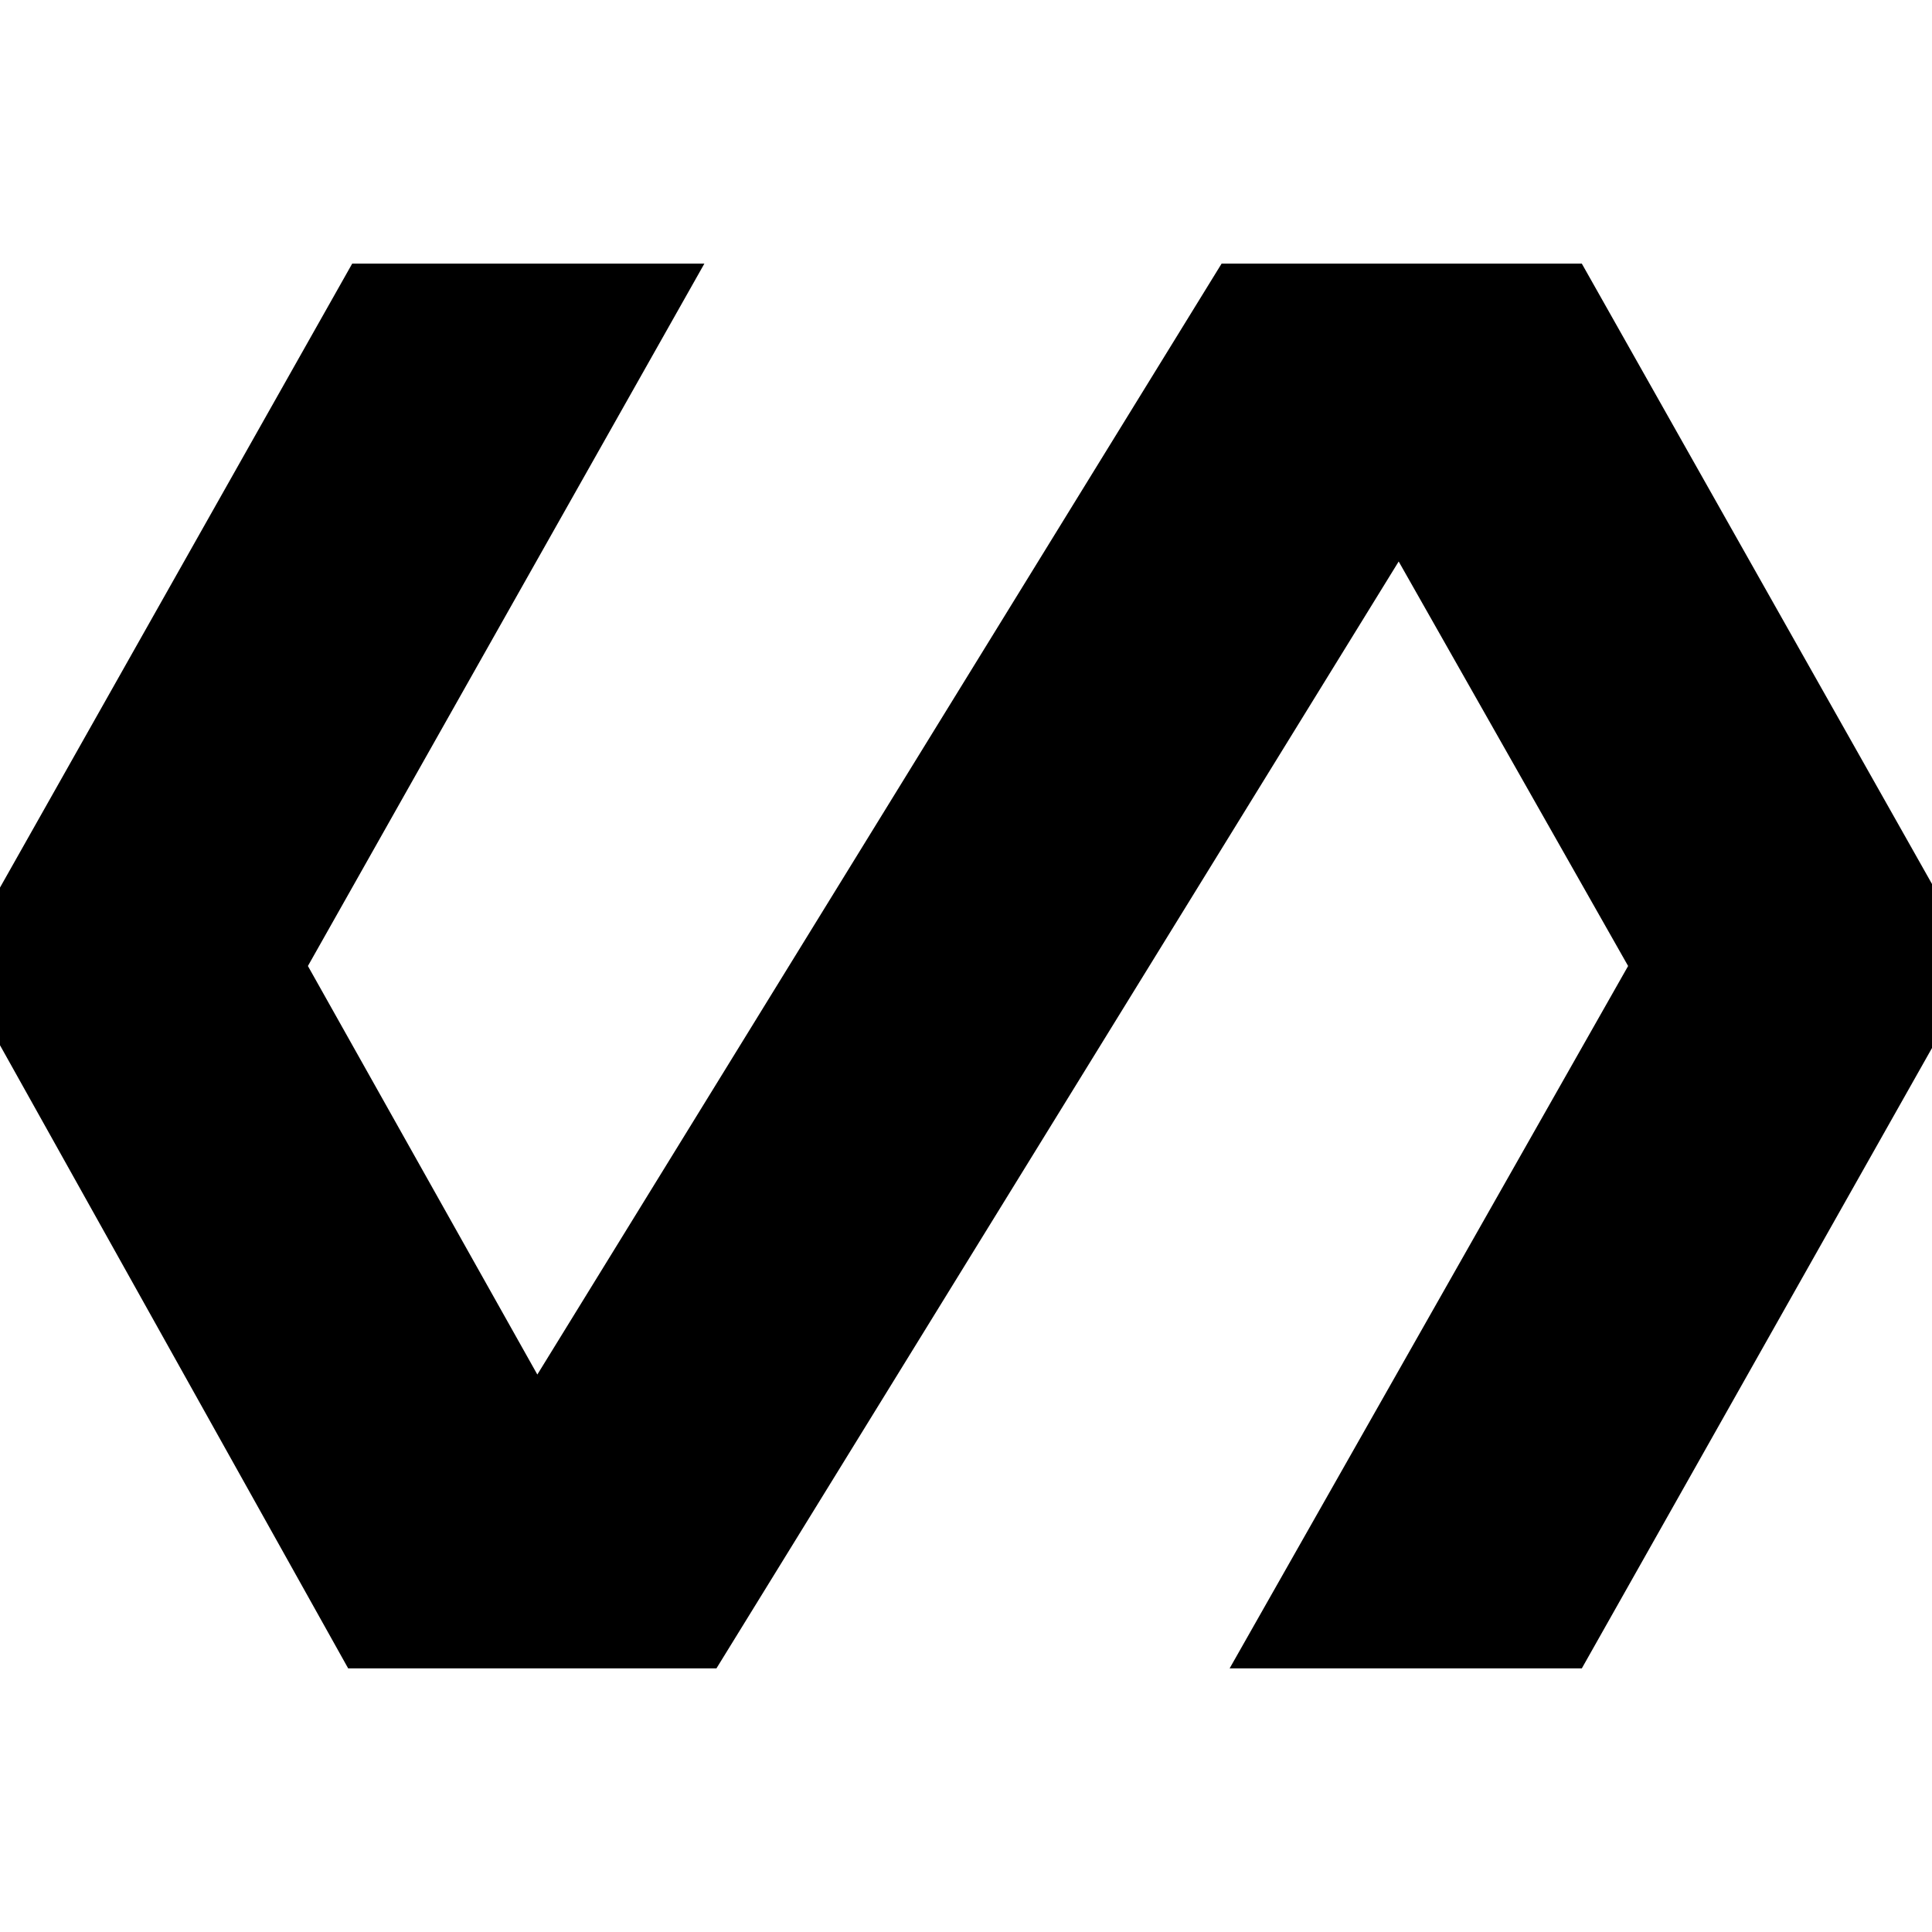 <svg xmlns="http://www.w3.org/2000/svg" height="24" width="24"><path d="M4.325 20.725 -0.55 12 4.375 3.275H8.75L3.825 12L6.675 17.075L15.175 3.275H19.65L24.575 12L19.65 20.725H15.275L20.225 12L17.375 6.975L8.9 20.725Z"/></svg>